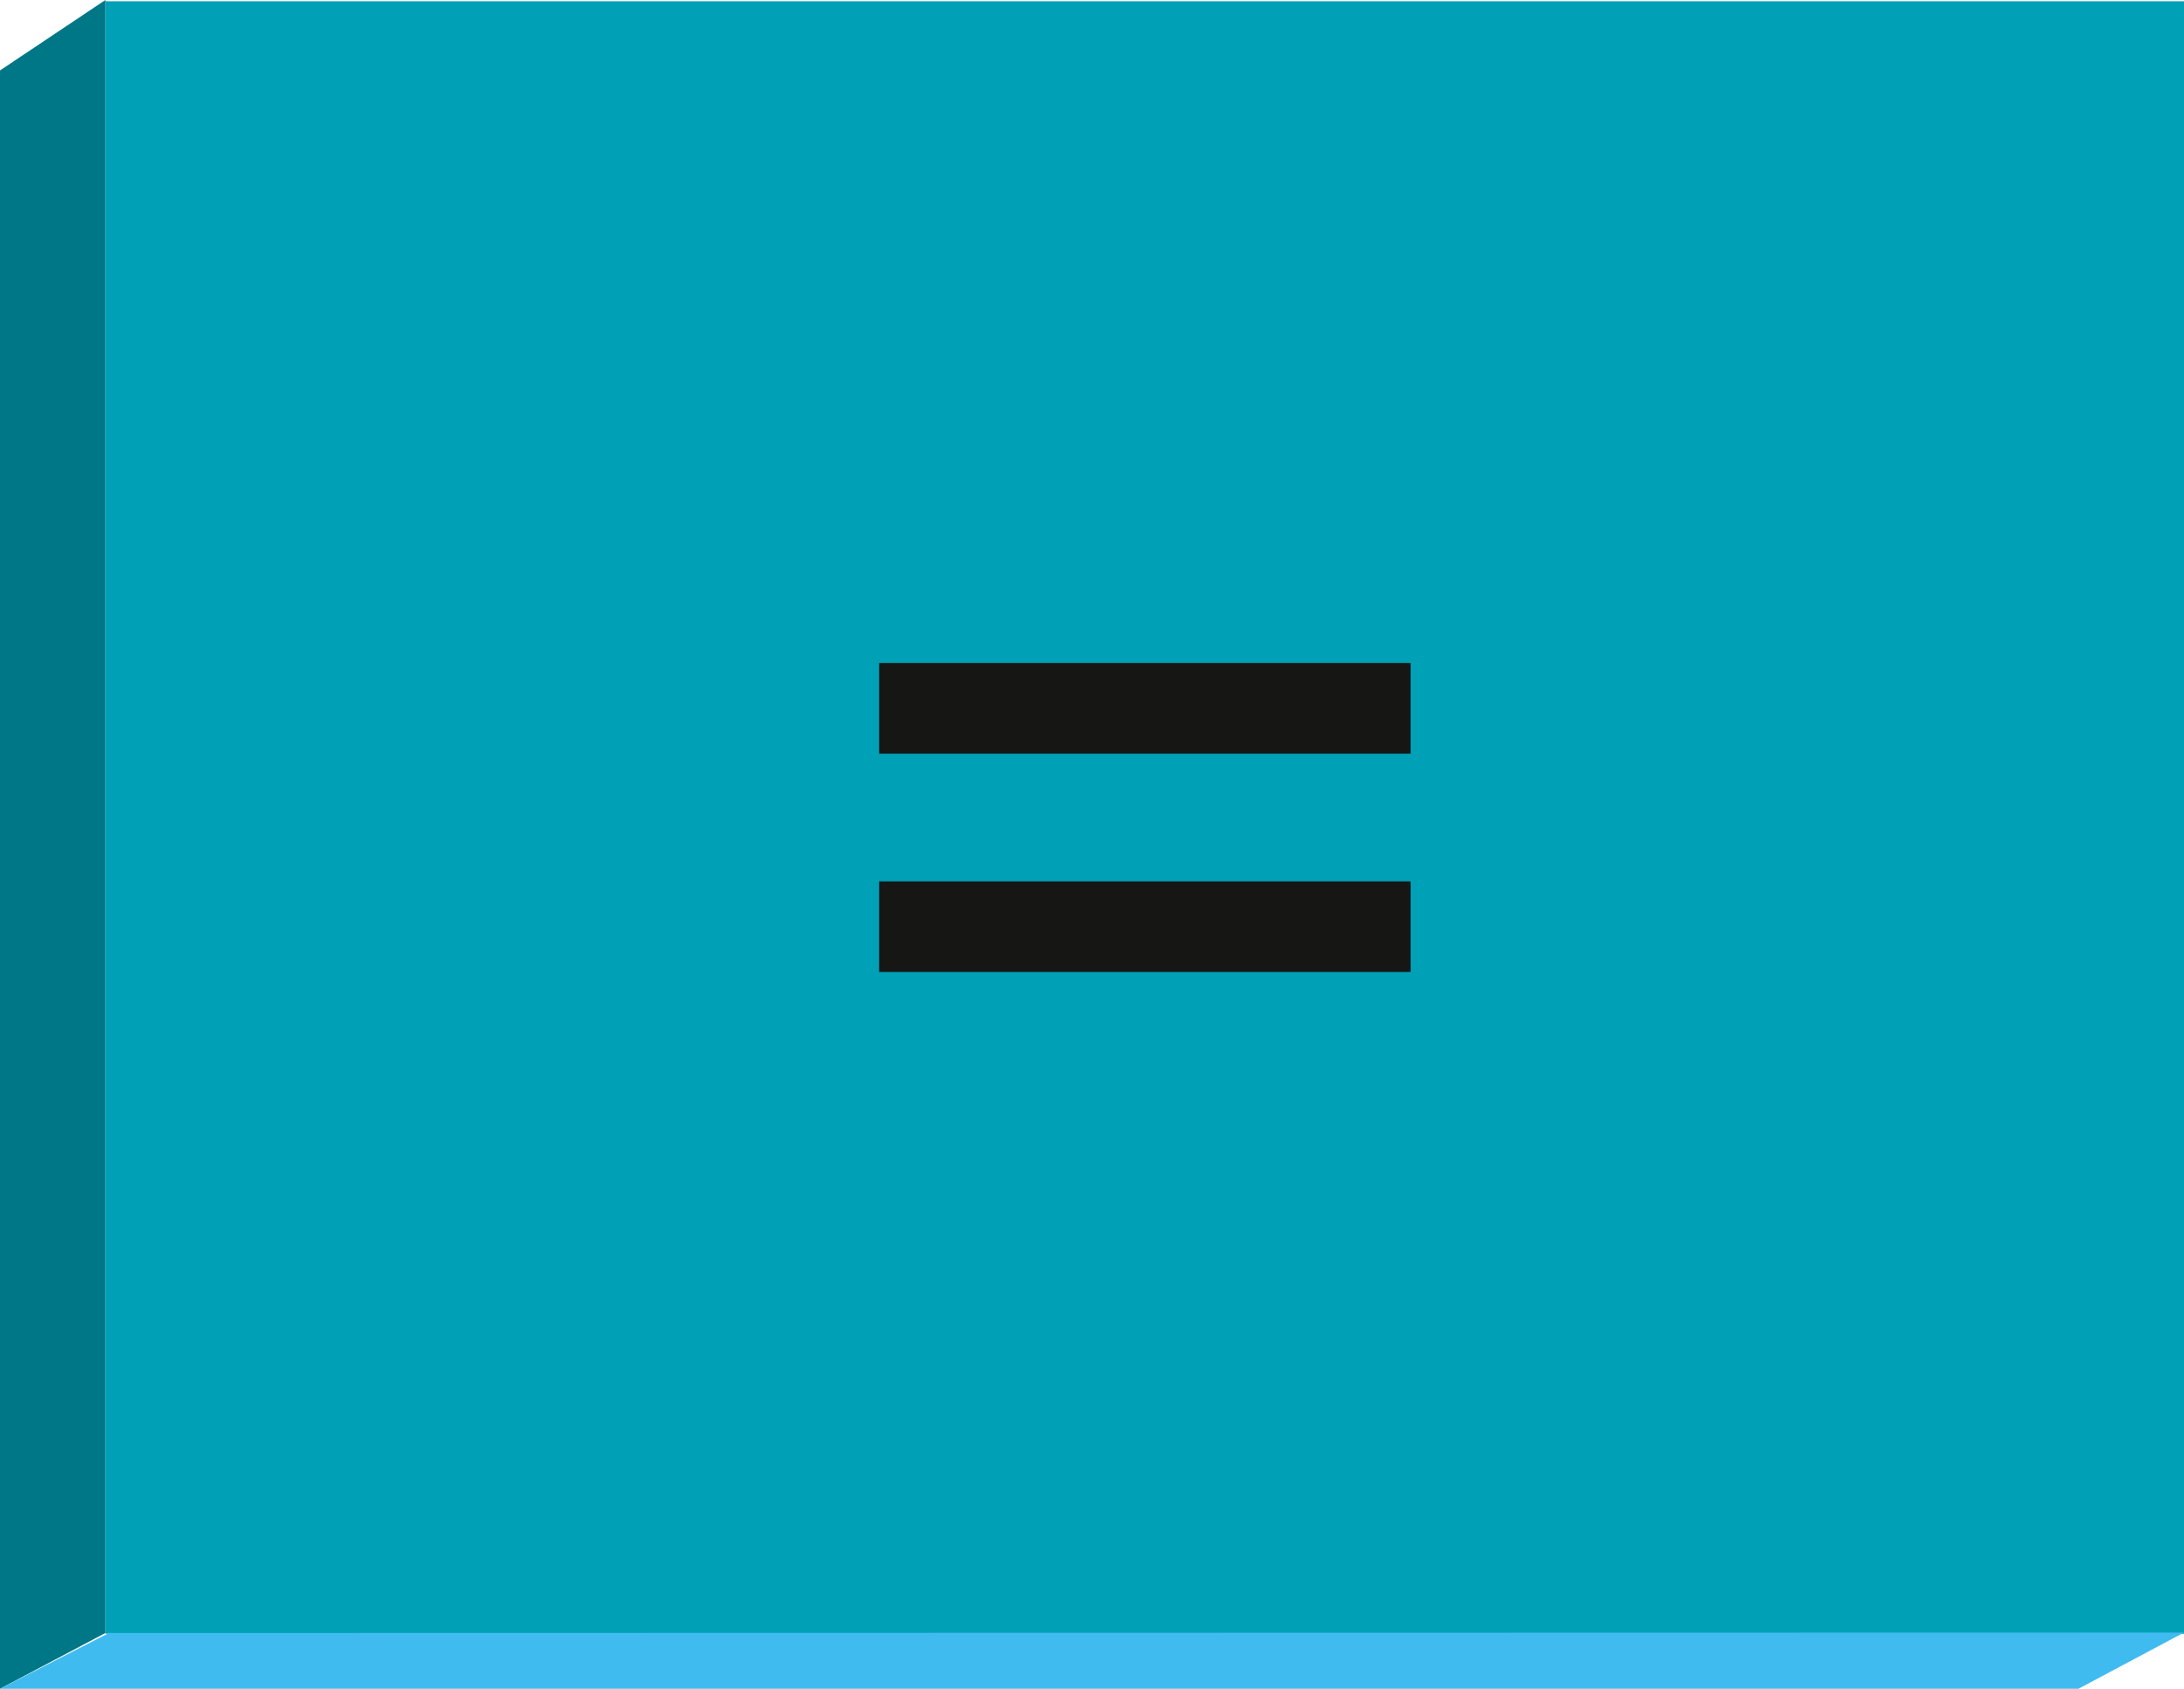 <svg xmlns="http://www.w3.org/2000/svg" width="20.868" height="16.133" viewBox="0 0 20.868 16.133">
  <g id="tecla_igual" transform="translate(0 0)">
    <rect id="Retângulo_123" data-name="Retângulo 123" width="19.861" height="15.595" transform="translate(1.007 0.012)" fill="#00a0b7"/>
    <path id="Caminho_9336" data-name="Caminho 9336" d="M1.007,0,0,.673v15.46L1.007,15.6Z" fill="#007786"/>
    <path id="Caminho_9337" data-name="Caminho 9337" d="M1.041,15.6,0,16.133H19.859l1.009-.537Z" fill="#40bbf0"/>
    <path id="Caminho_9338" data-name="Caminho 9338" d="M8.4,6.334h5.078V7.2H8.4Zm0,2.086h5.078v.865H8.4Z" fill="#161615"/>
  </g>
</svg>
